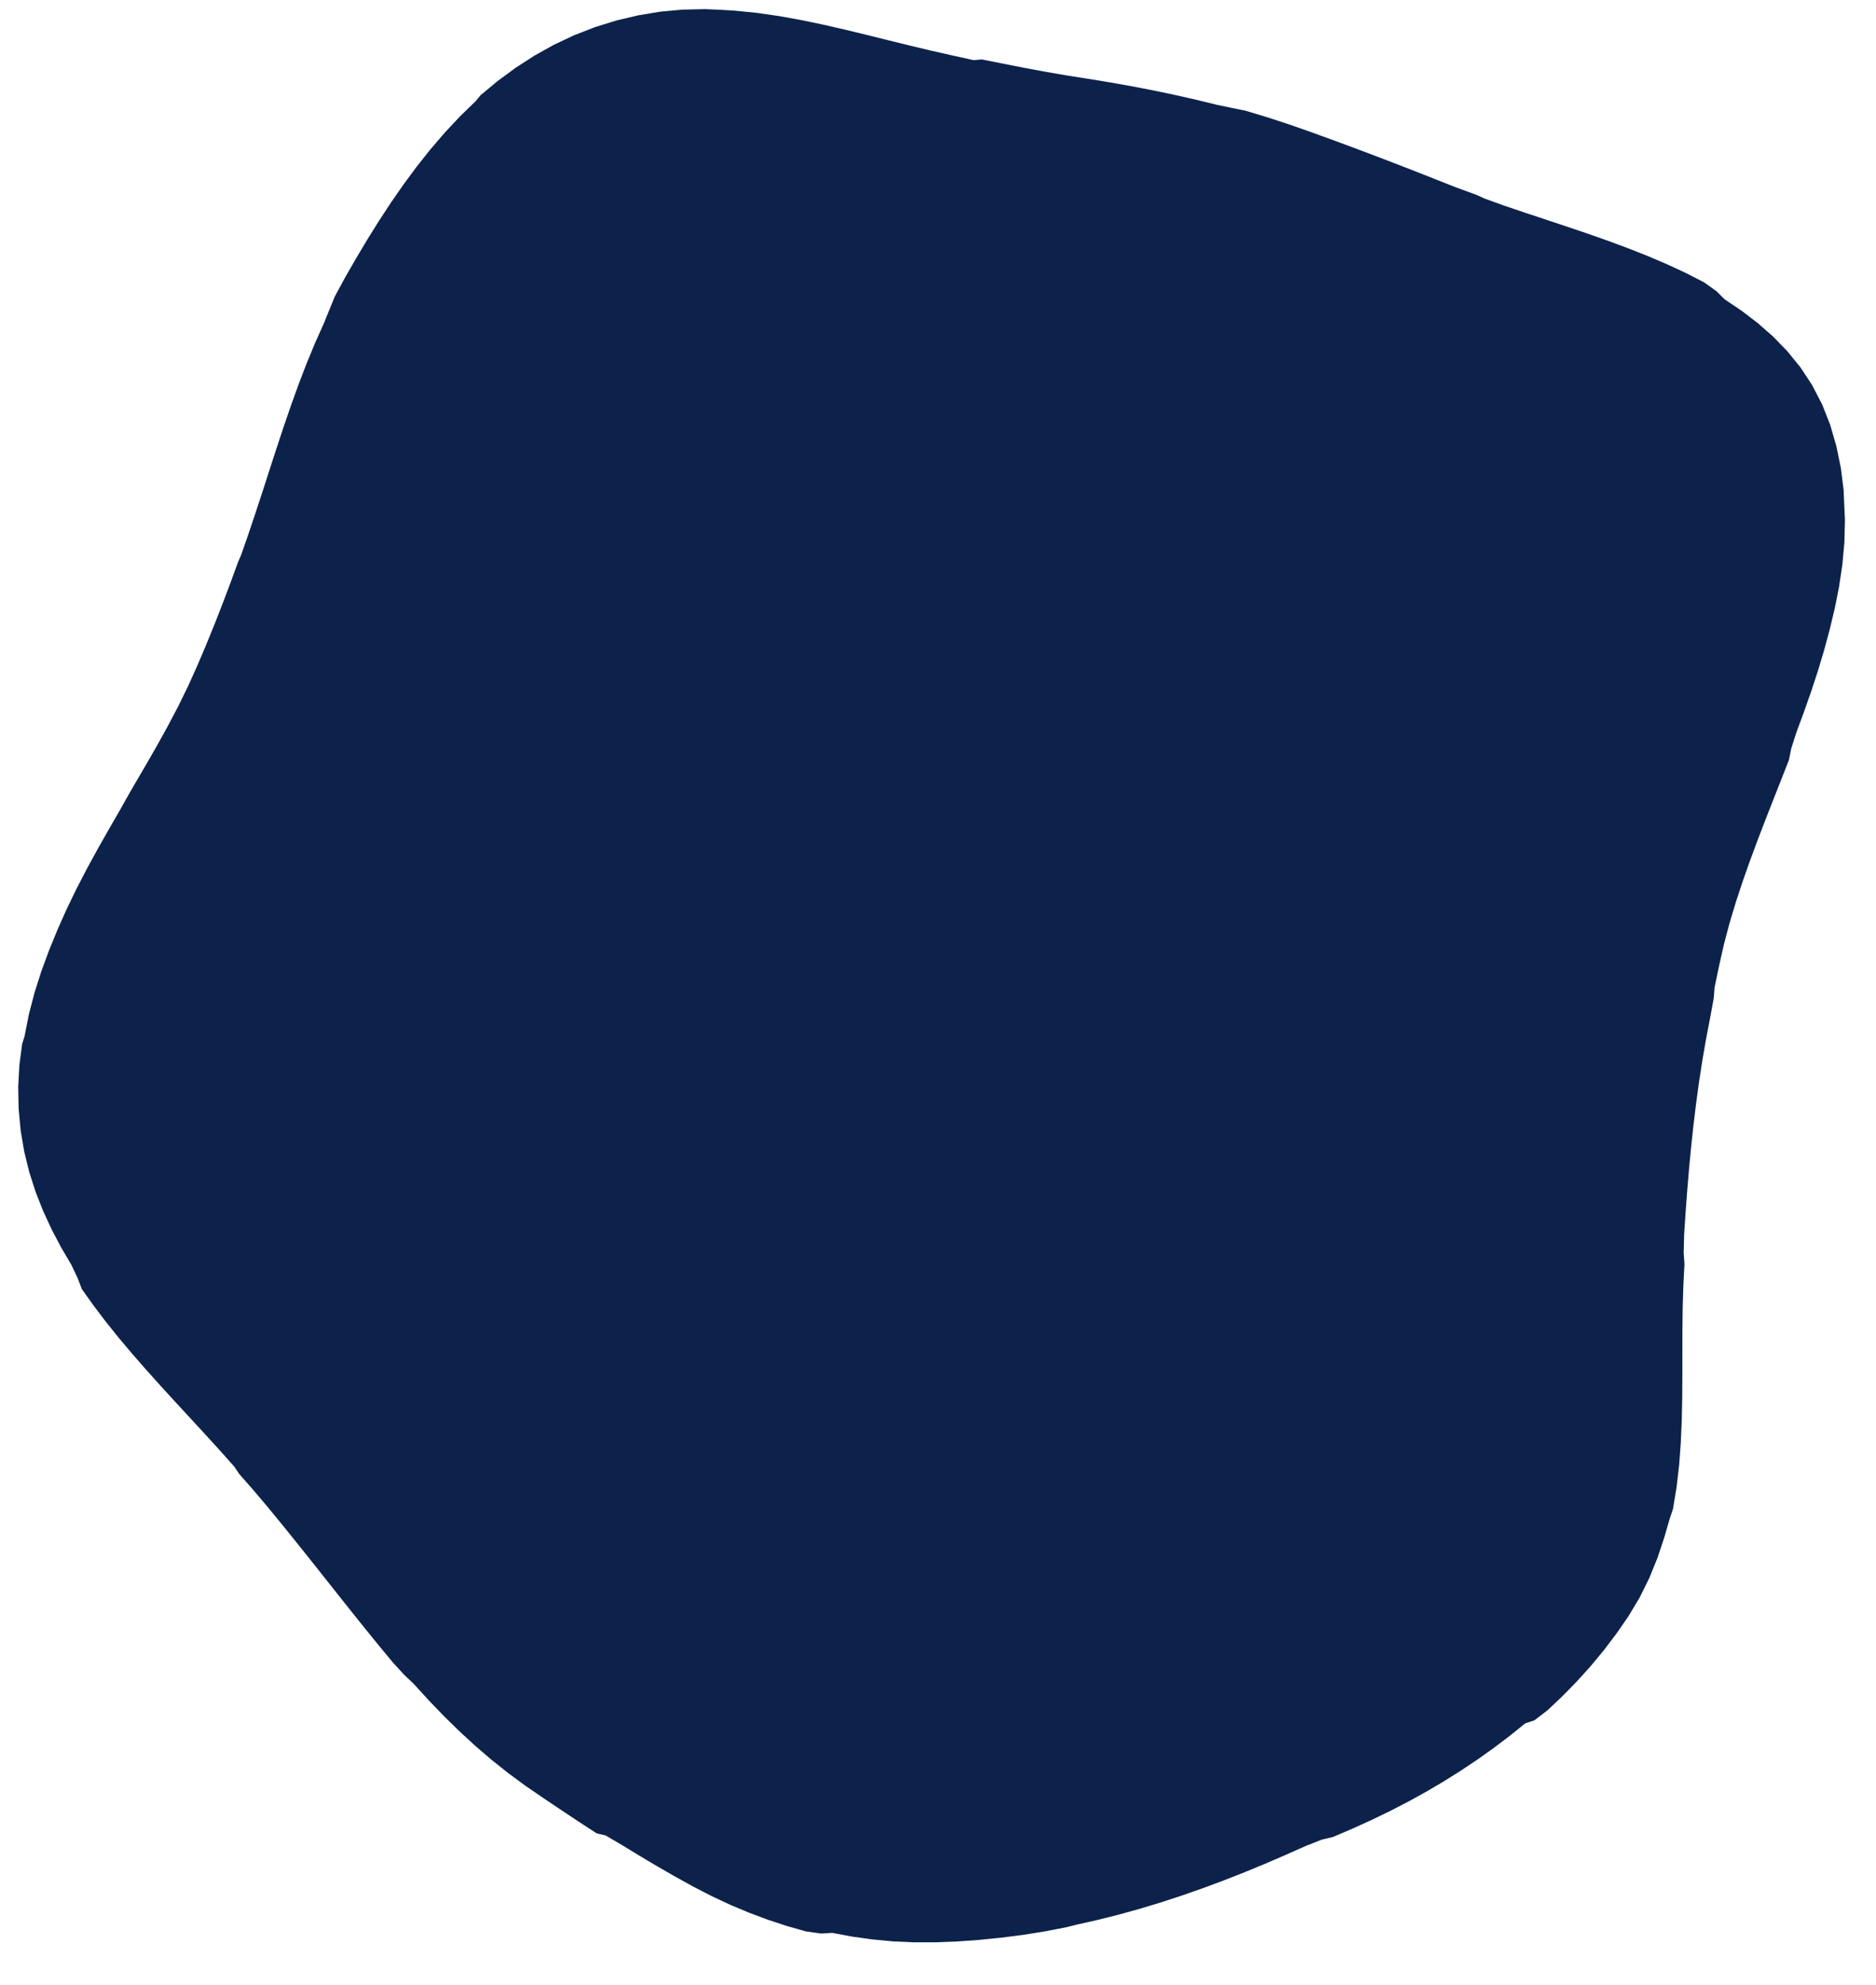 
<svg width="835" height="883" viewBox="0 0 835 883" xmlns="http://www.w3.org/2000/svg">
	<path id="rectangle" d="M719.472,726.776L713.777,734.28L707.838,741.426L701.685,748.221L695.341,754.689L688.824,760.853L682.963,765.354L678.891,766.687L672.046,772.2L665.036,777.509L657.852,782.626L650.485,787.56L642.926,792.316L635.165,796.898L627.198,801.308L619.016,805.547L610.621,809.618L602.015,813.522L593.21,817.278L588.365,818.404L581.062,821.294L572.097,825.272L563.056,829.177L553.929,832.943L544.716,836.562L535.418,840.02L526.035,843.301L516.57,846.393L507.026,849.277L497.407,851.934L487.721,854.344L479.275,856.227L474.845,857.355L465.065,859.243L455.255,860.819L445.434,862.066L435.651,863.04L425.937,863.732L416.313,864.101L406.8,864.111L397.433,863.685L388.233,862.824L379.207,861.552L370.356,859.894L365.561,860.209L358.727,859.261L350.149,856.824L341.691,854.037L333.332,850.907L325.055,847.43L316.848,843.598L308.703,839.4L300.628,834.94L292.62,830.34L284.661,825.613L276.737,820.771L269.547,816.568L265.59,815.649L257.701,810.508L249.807,805.275L241.896,799.96L233.981,794.549L226.25,788.861L218.737,782.875L211.435,776.608L204.334,770.077L197.422,763.302L190.688,756.299L184.116,749.088L180.033,745.24L175.037,739.814L168.757,732.231L162.535,724.576L156.35,716.862L150.182,709.105L144.014,701.321L137.827,693.525L131.603,685.737L125.33,677.976L118.994,670.264L112.548,662.66L106.481,655.753L104.258,652.454L97.694,645.098L91.096,637.863L84.512,630.721L77.981,623.642L71.538,616.596L65.212,609.559L59.034,602.501L53.036,595.397L47.261,588.217L41.728,580.935L36.453,573.524L34.506,568.504L31.767,562.716L27.215,554.963L23.006,546.982L19.192,538.741L15.835,530.215L13.005,521.392L10.771,512.28L9.19,502.912L8.296,493.339L8.102,483.625L8.627,473.833L9.853,464.475L10.94,460.967L12.861,451.226L15.38,441.588L18.41,432.081L21.861,422.716L25.645,413.488L29.698,404.388L34.04,395.426L38.627,386.587L43.402,377.845L48.31,369.174L53.302,360.546L56.389,355.036L59.828,349.05L64.871,340.44L69.839,331.783L74.676,323.052L79.323,314.219L83.714,305.262L87.802,296.172L91.707,287.007L95.464,277.783L99.093,268.508L102.61,259.189L105.989,249.976L107.344,246.858L110.624,237.438L113.807,227.979L116.912,218.492L119.982,208.997L123.062,199.512L126.193,190.055L129.42,180.646L132.785,171.307L136.328,162.06L140.09,152.933L144.107,143.953L146.539,137.961L148.998,131.957L153.645,123.375L158.5,114.927L163.497,106.558L168.66,98.284L174.015,90.121L179.589,82.091L185.411,74.219L191.51,66.533L197.914,59.069L204.648,51.868L211.735,44.976L213.881,42.368L221.433,36.098L229.454,30.187L237.83,24.773L246.547,19.915L255.575,15.663L264.875,12.054L274.4,9.104L284.1,6.815L293.931,5.183L303.859,4.273L313.833,4.057L320.726,4.361L327.043,4.737L336.973,5.738L346.85,7.165L356.663,8.935L366.413,10.968L376.103,13.189L385.74,15.524L395.332,17.903L404.887,20.258L414.409,22.52L423.901,24.673L433.38,26.756L436.995,26.445L446.067,28.243L455.553,30.115L465.067,31.885L474.624,33.534L484.231,35.048L493.836,36.614L503.416,38.314L512.976,40.155L522.518,42.144L532.045,44.291L541.558,46.606L548.459,48.056L554.302,49.235L563.77,52.086L573.203,55.151L582.593,58.433L591.955,61.825L601.302,65.275L610.634,68.78L619.953,72.338L629.256,75.948L638.542,79.607L647.824,83.277L657.185,86.701L660.778,88.336L669.442,91.462L678.787,94.628L688.096,97.716L697.34,100.785L706.496,103.887L715.543,107.067L724.464,110.371L733.238,113.836L741.85,117.501L750.281,121.408L758.493,125.612L764,129.56L767.655,133.183L775.132,138.211L782.311,143.684L789.142,149.675L795.548,156.261L801.419,163.502L806.627,171.421L811.053,179.974L814.63,189.056L817.367,198.527L819.366,208.243L820.61,218.124L820.767,222.401L821.179,231.339L820.928,241.308L820.024,251.21L818.564,260.997L816.649,270.646L814.378,280.147L811.841,289.507L809.065,298.743L806.055,307.876L802.864,316.927L799.536,325.917L797.271,333.018L796.24,338.113L792.737,347.043L789.214,355.973L785.708,364.925L782.255,373.917L778.895,382.97L775.668,392.104L772.624,401.336L769.815,410.684L767.301,420.161L765.142,429.769L763.133,439.425L762.804,443.94L761.264,452.344L759.401,462.028L757.72,471.719L756.228,481.414L754.905,491.11L753.731,500.809L752.691,510.512L751.771,520.221L750.956,529.939L750.236,539.669L749.597,549.415L749.399,557.316L749.754,562.346L749.245,572.146L748.956,582.002L748.839,591.901L748.817,601.832L748.815,611.787L748.755,621.757L748.551,631.735L748.125,641.707L747.387,651.652L746.251,661.541L744.635,671.333L743.106,675.892L740.827,683.779L737.764,693.025L734.109,702.004L729.832,710.663L724.894,718.92Z" fill="#0c224b"></path>
</svg>